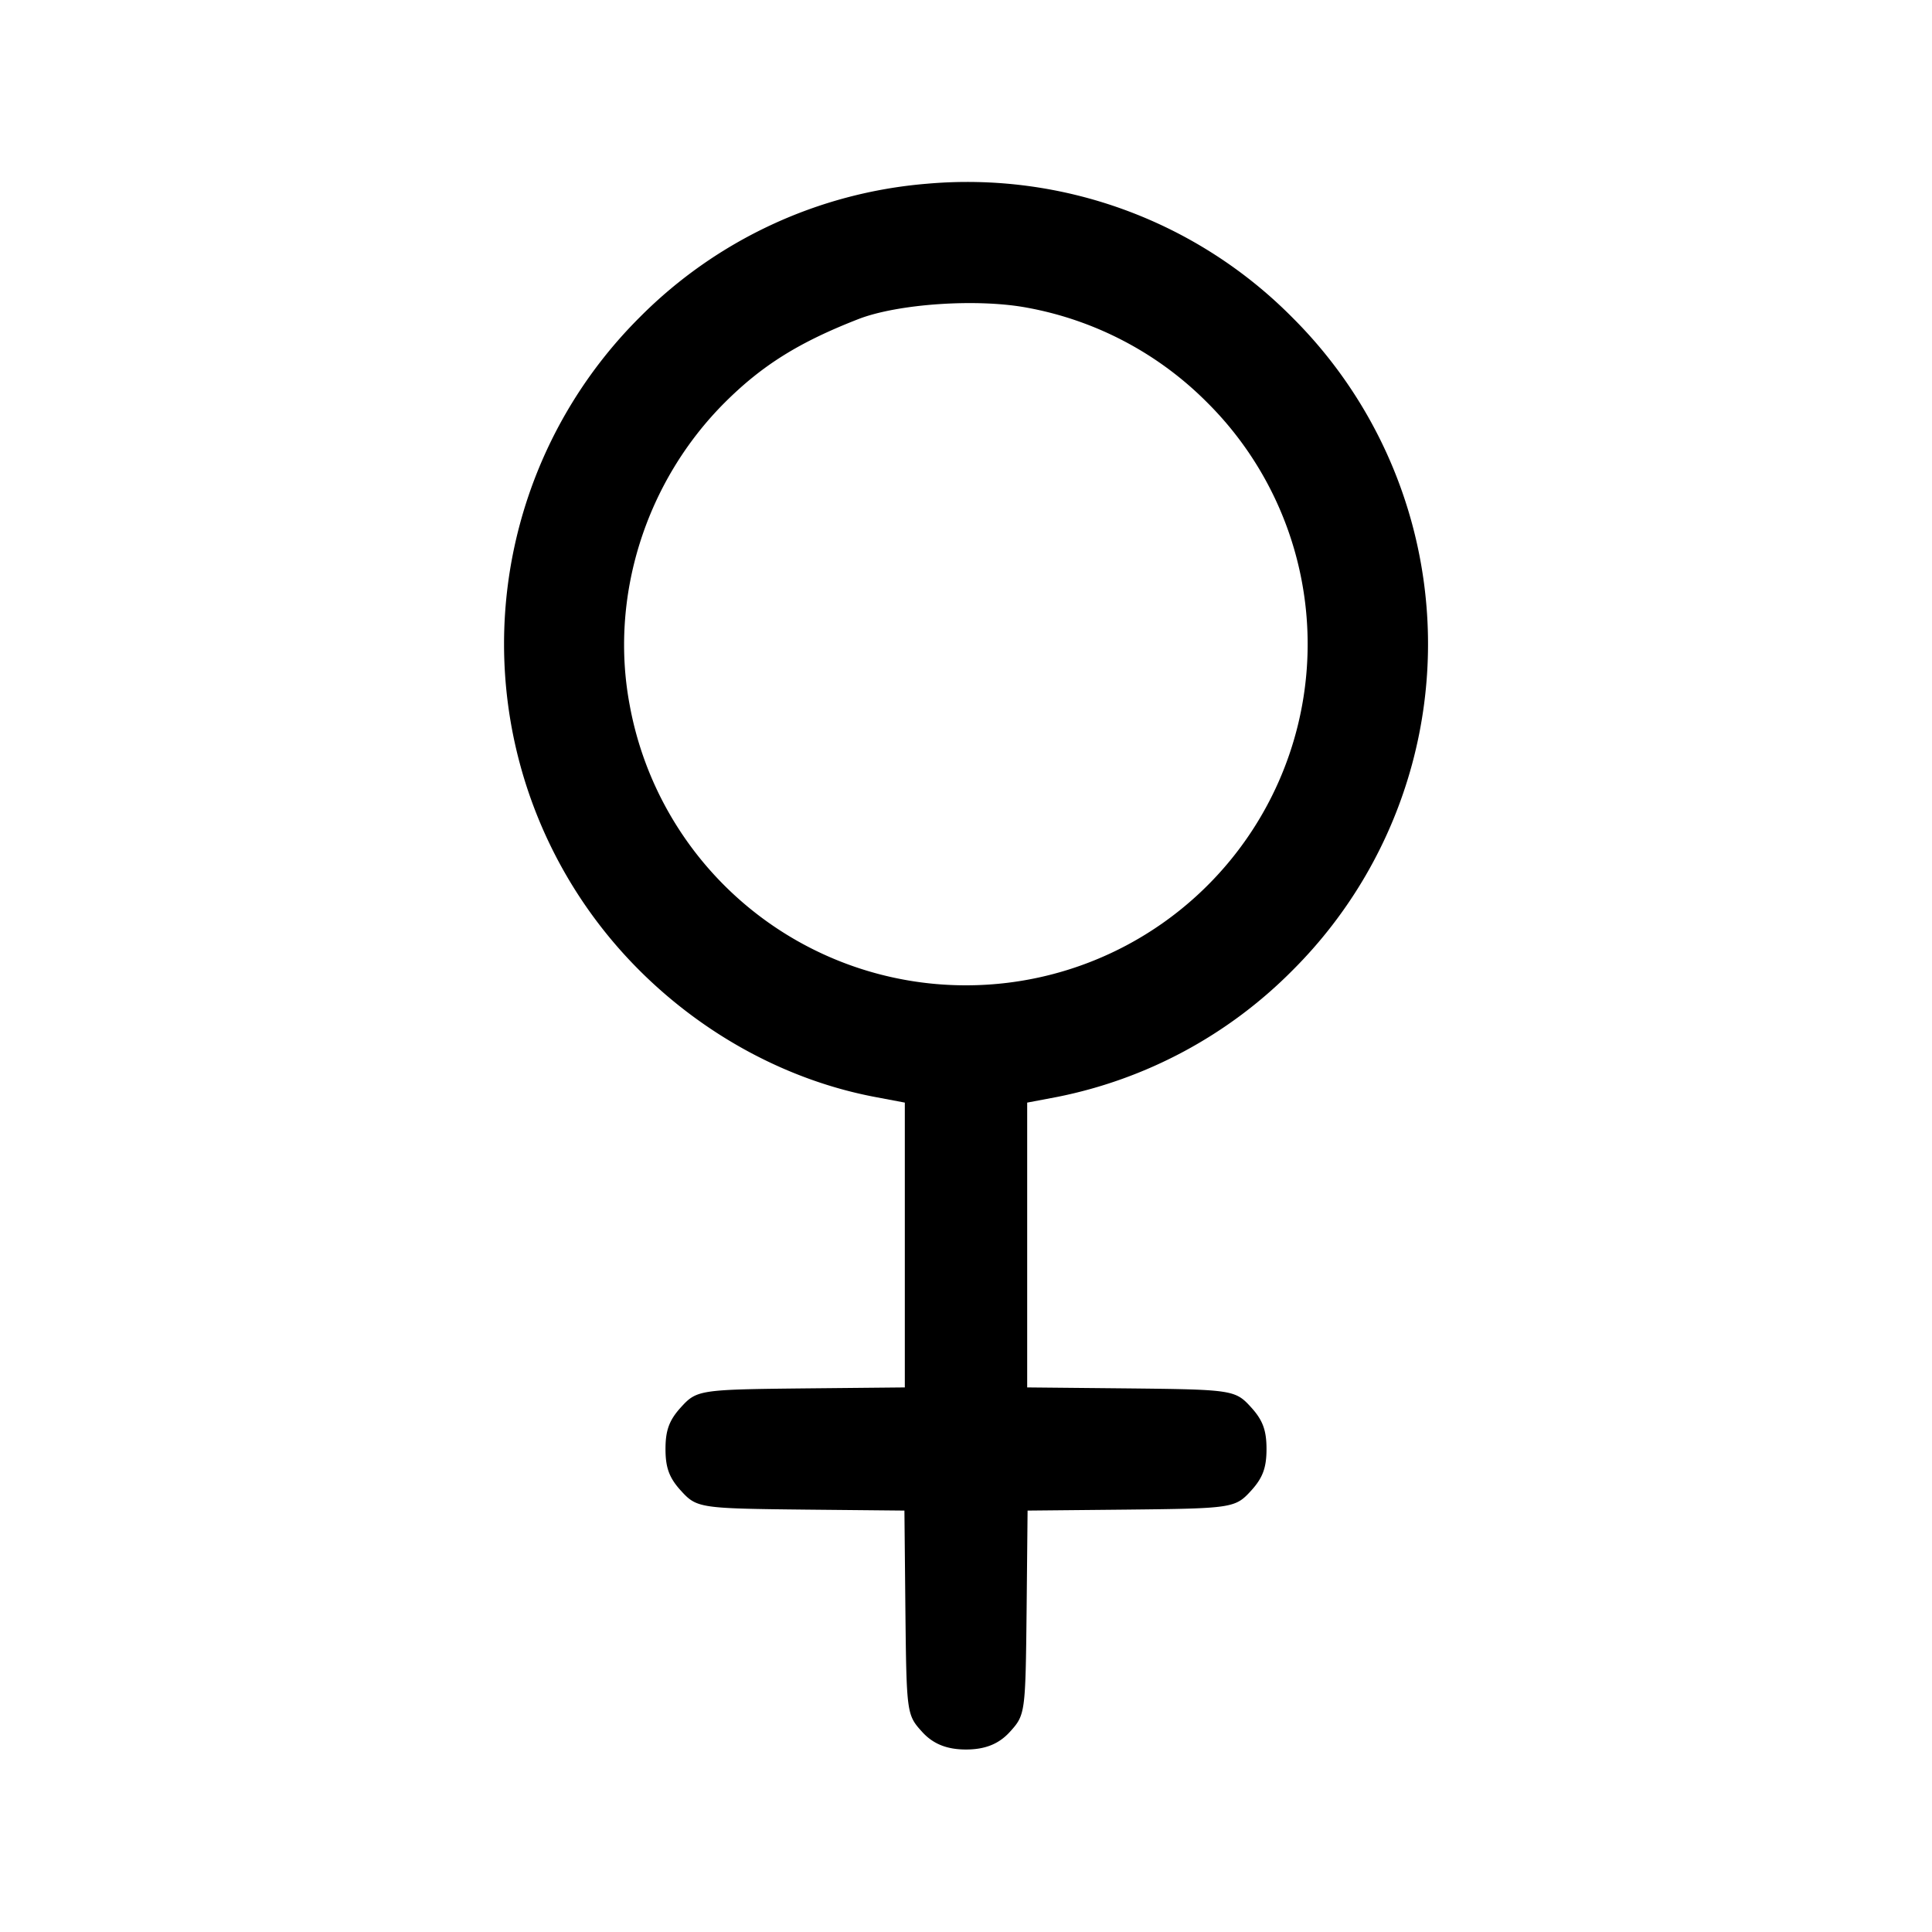 <svg width="24" height="24" fill="none" xmlns="http://www.w3.org/2000/svg"><path d="M11.52 2.282a5.68 5.68 0 0 0-3.576 1.662 5.729 5.729 0 0 0 .001 8.112c.814.812 1.848 1.367 2.925 1.571l.37.07v3.538l-1.23.012c-1.326.014-1.355.018-1.555.239-.142.157-.188.283-.188.514 0 .231.046.357.188.514.2.22.229.225 1.552.239l1.228.012.012 1.228c.014 1.292.016 1.309.208 1.521.136.15.308.219.545.219.237 0 .409-.069.545-.219.192-.212.194-.229.208-1.521l.012-1.228 1.228-.012c1.323-.014 1.352-.019 1.552-.239.142-.157.188-.283.188-.514 0-.231-.046-.357-.188-.514-.2-.221-.229-.225-1.555-.239l-1.23-.012v-3.538l.37-.07a5.676 5.676 0 0 0 2.925-1.572 5.723 5.723 0 0 0 0-8.11 5.681 5.681 0 0 0-4.535-1.663m1.243 1.541a4.226 4.226 0 0 1 2.235 1.179 4.233 4.233 0 0 1 .535 5.348A4.245 4.245 0 0 1 12 12.24a4.244 4.244 0 0 1-4.177-3.477c-.255-1.344.194-2.775 1.179-3.761.465-.464.922-.75 1.661-1.038.491-.191 1.483-.258 2.1-.141" fill-rule="evenodd" fill="#000"/></svg>